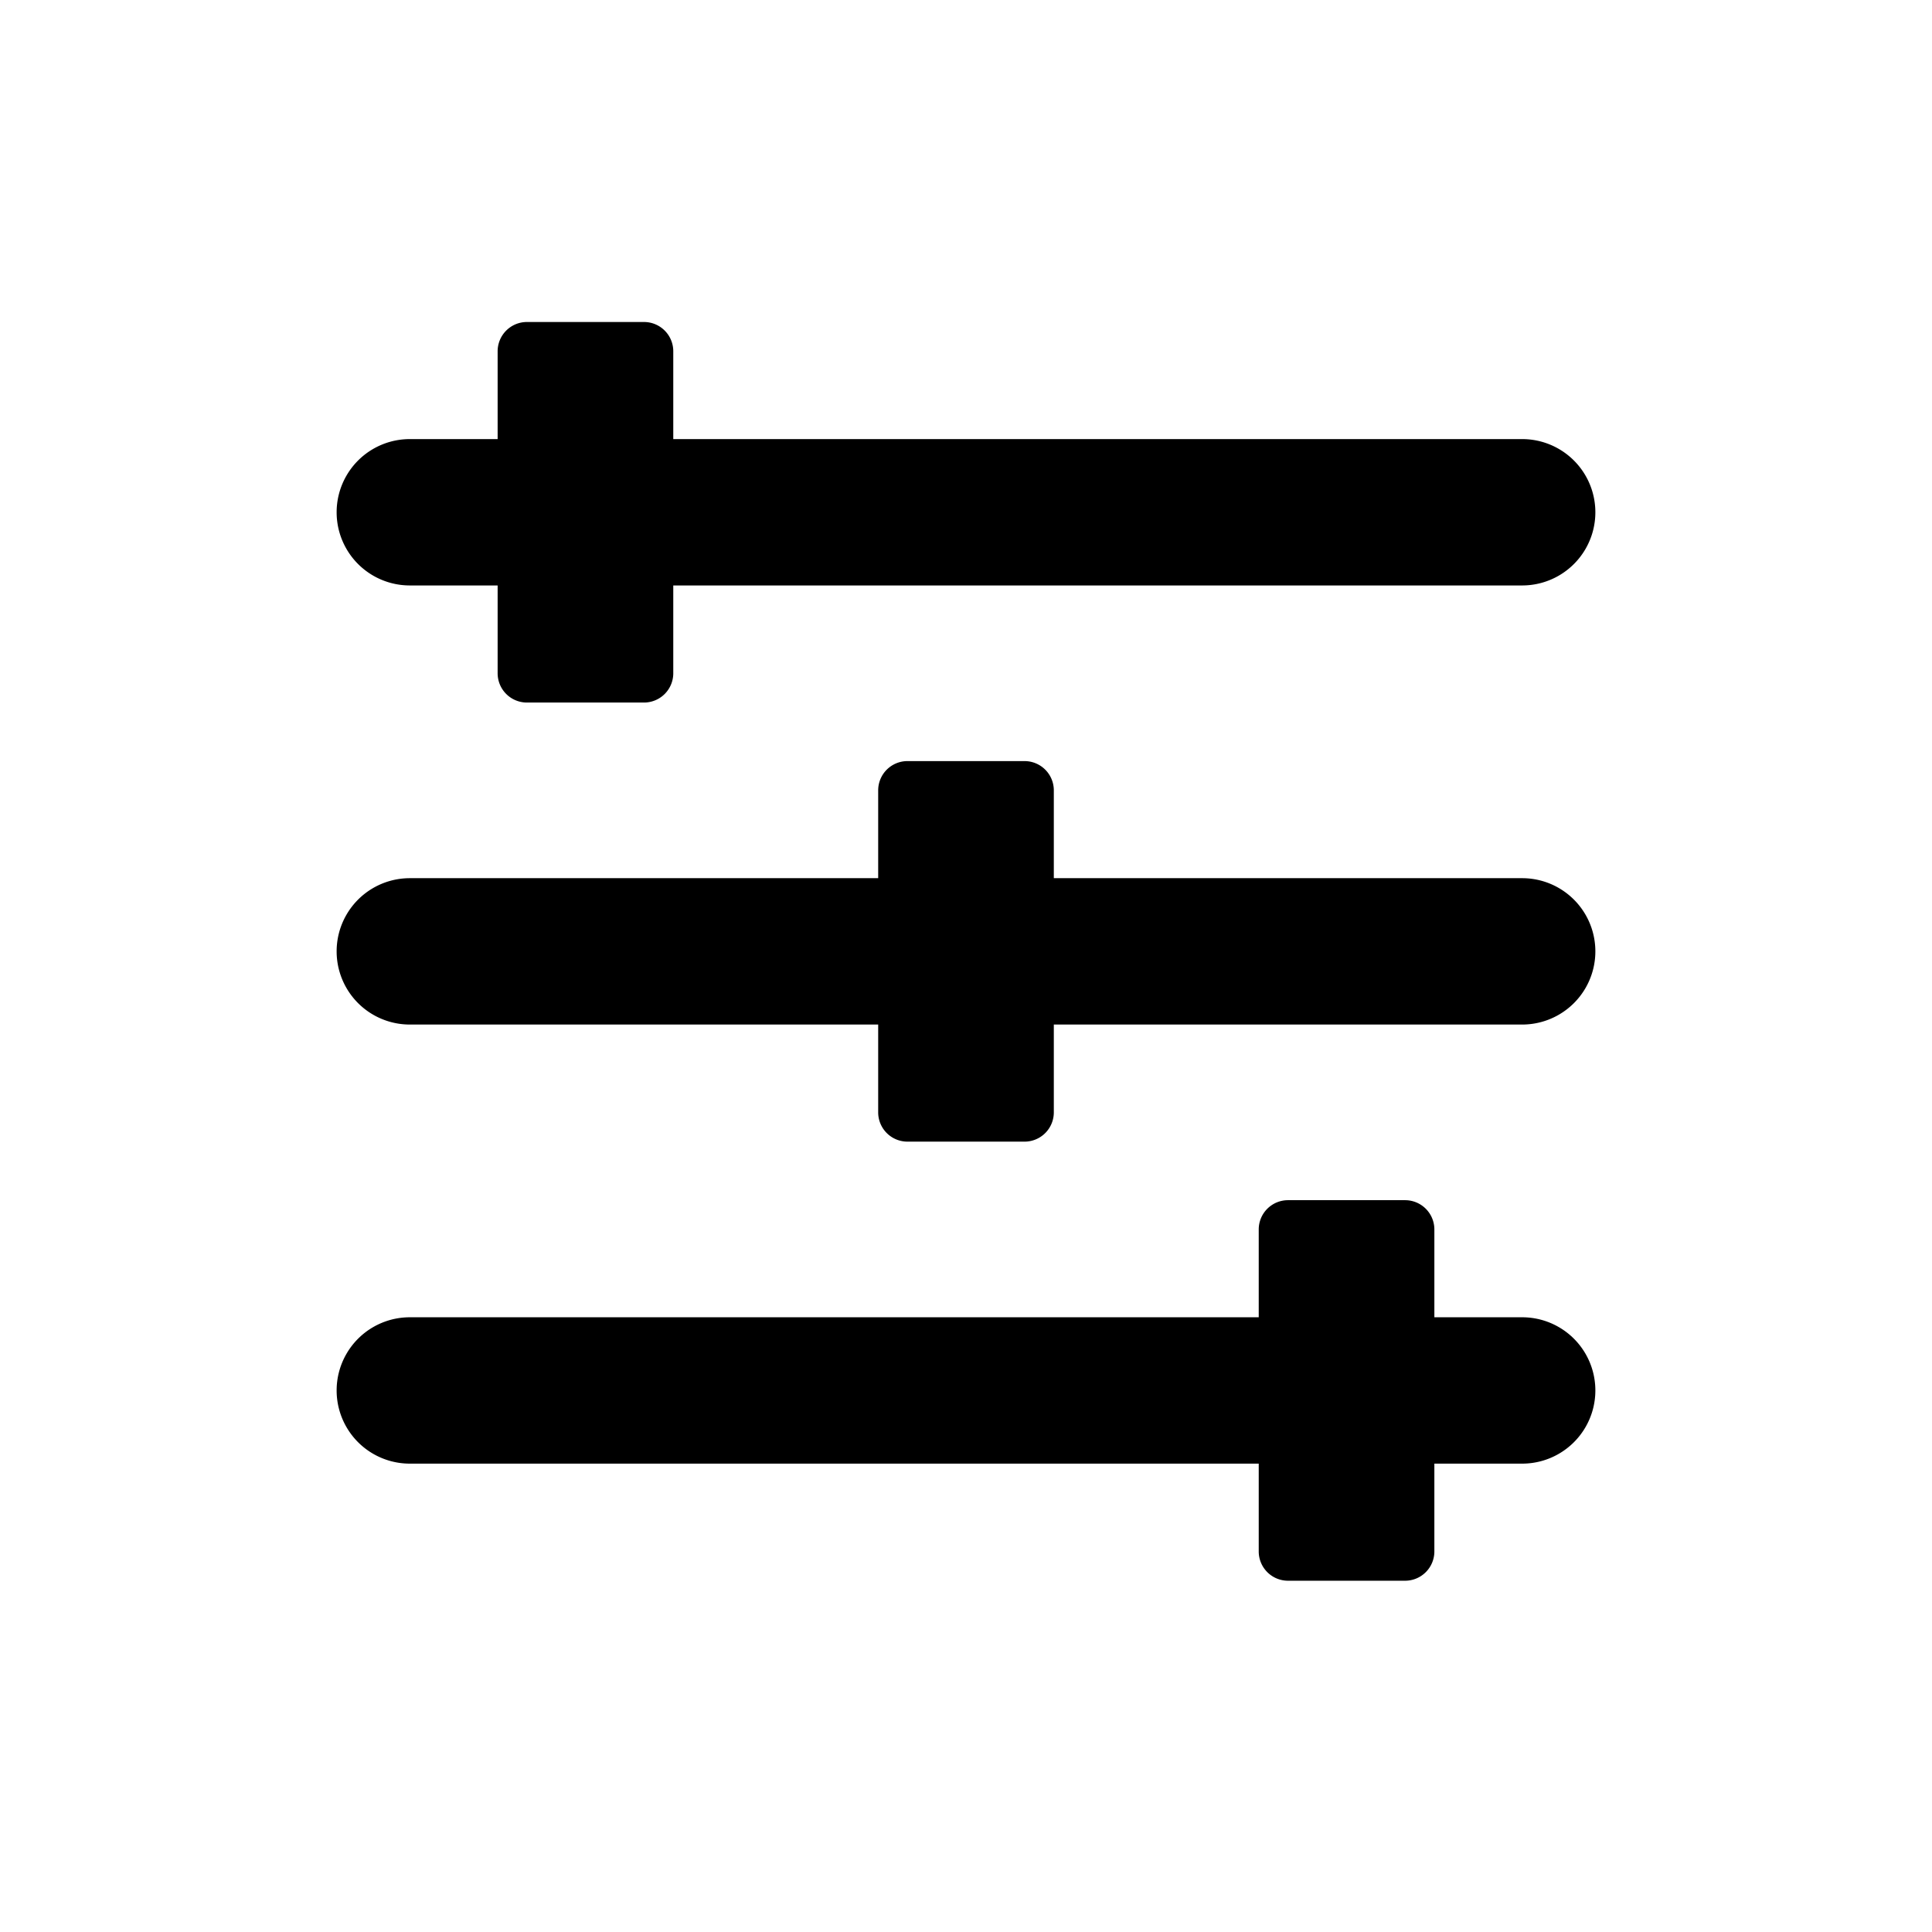 <svg width="66" height="66" xmlns="http://www.w3.org/2000/svg"><path d="M30 30v-3a1 1 0 011-1h4a1 1 0 011 1v3h16a2.5 2.5 0 110 5H36v3a1 1 0 01-1 1h-4a1 1 0 01-1-1v-3H14a2.5 2.5 0 110-5h16zm13 15v-3a1 1 0 011-1h4a1 1 0 011 1v3h3a2.5 2.5 0 110 5h-3v3a1 1 0 01-1 1h-4a1 1 0 01-1-1v-3H14a2.5 2.5 0 110-5h29zM17 15v-3a1 1 0 011-1h4a1 1 0 011 1v3h29a2.5 2.5 0 110 5H23v3a1 1 0 01-1 1h-4a1 1 0 01-1-1v-3h-3a2.5 2.5 0 110-5h3z"/></svg>